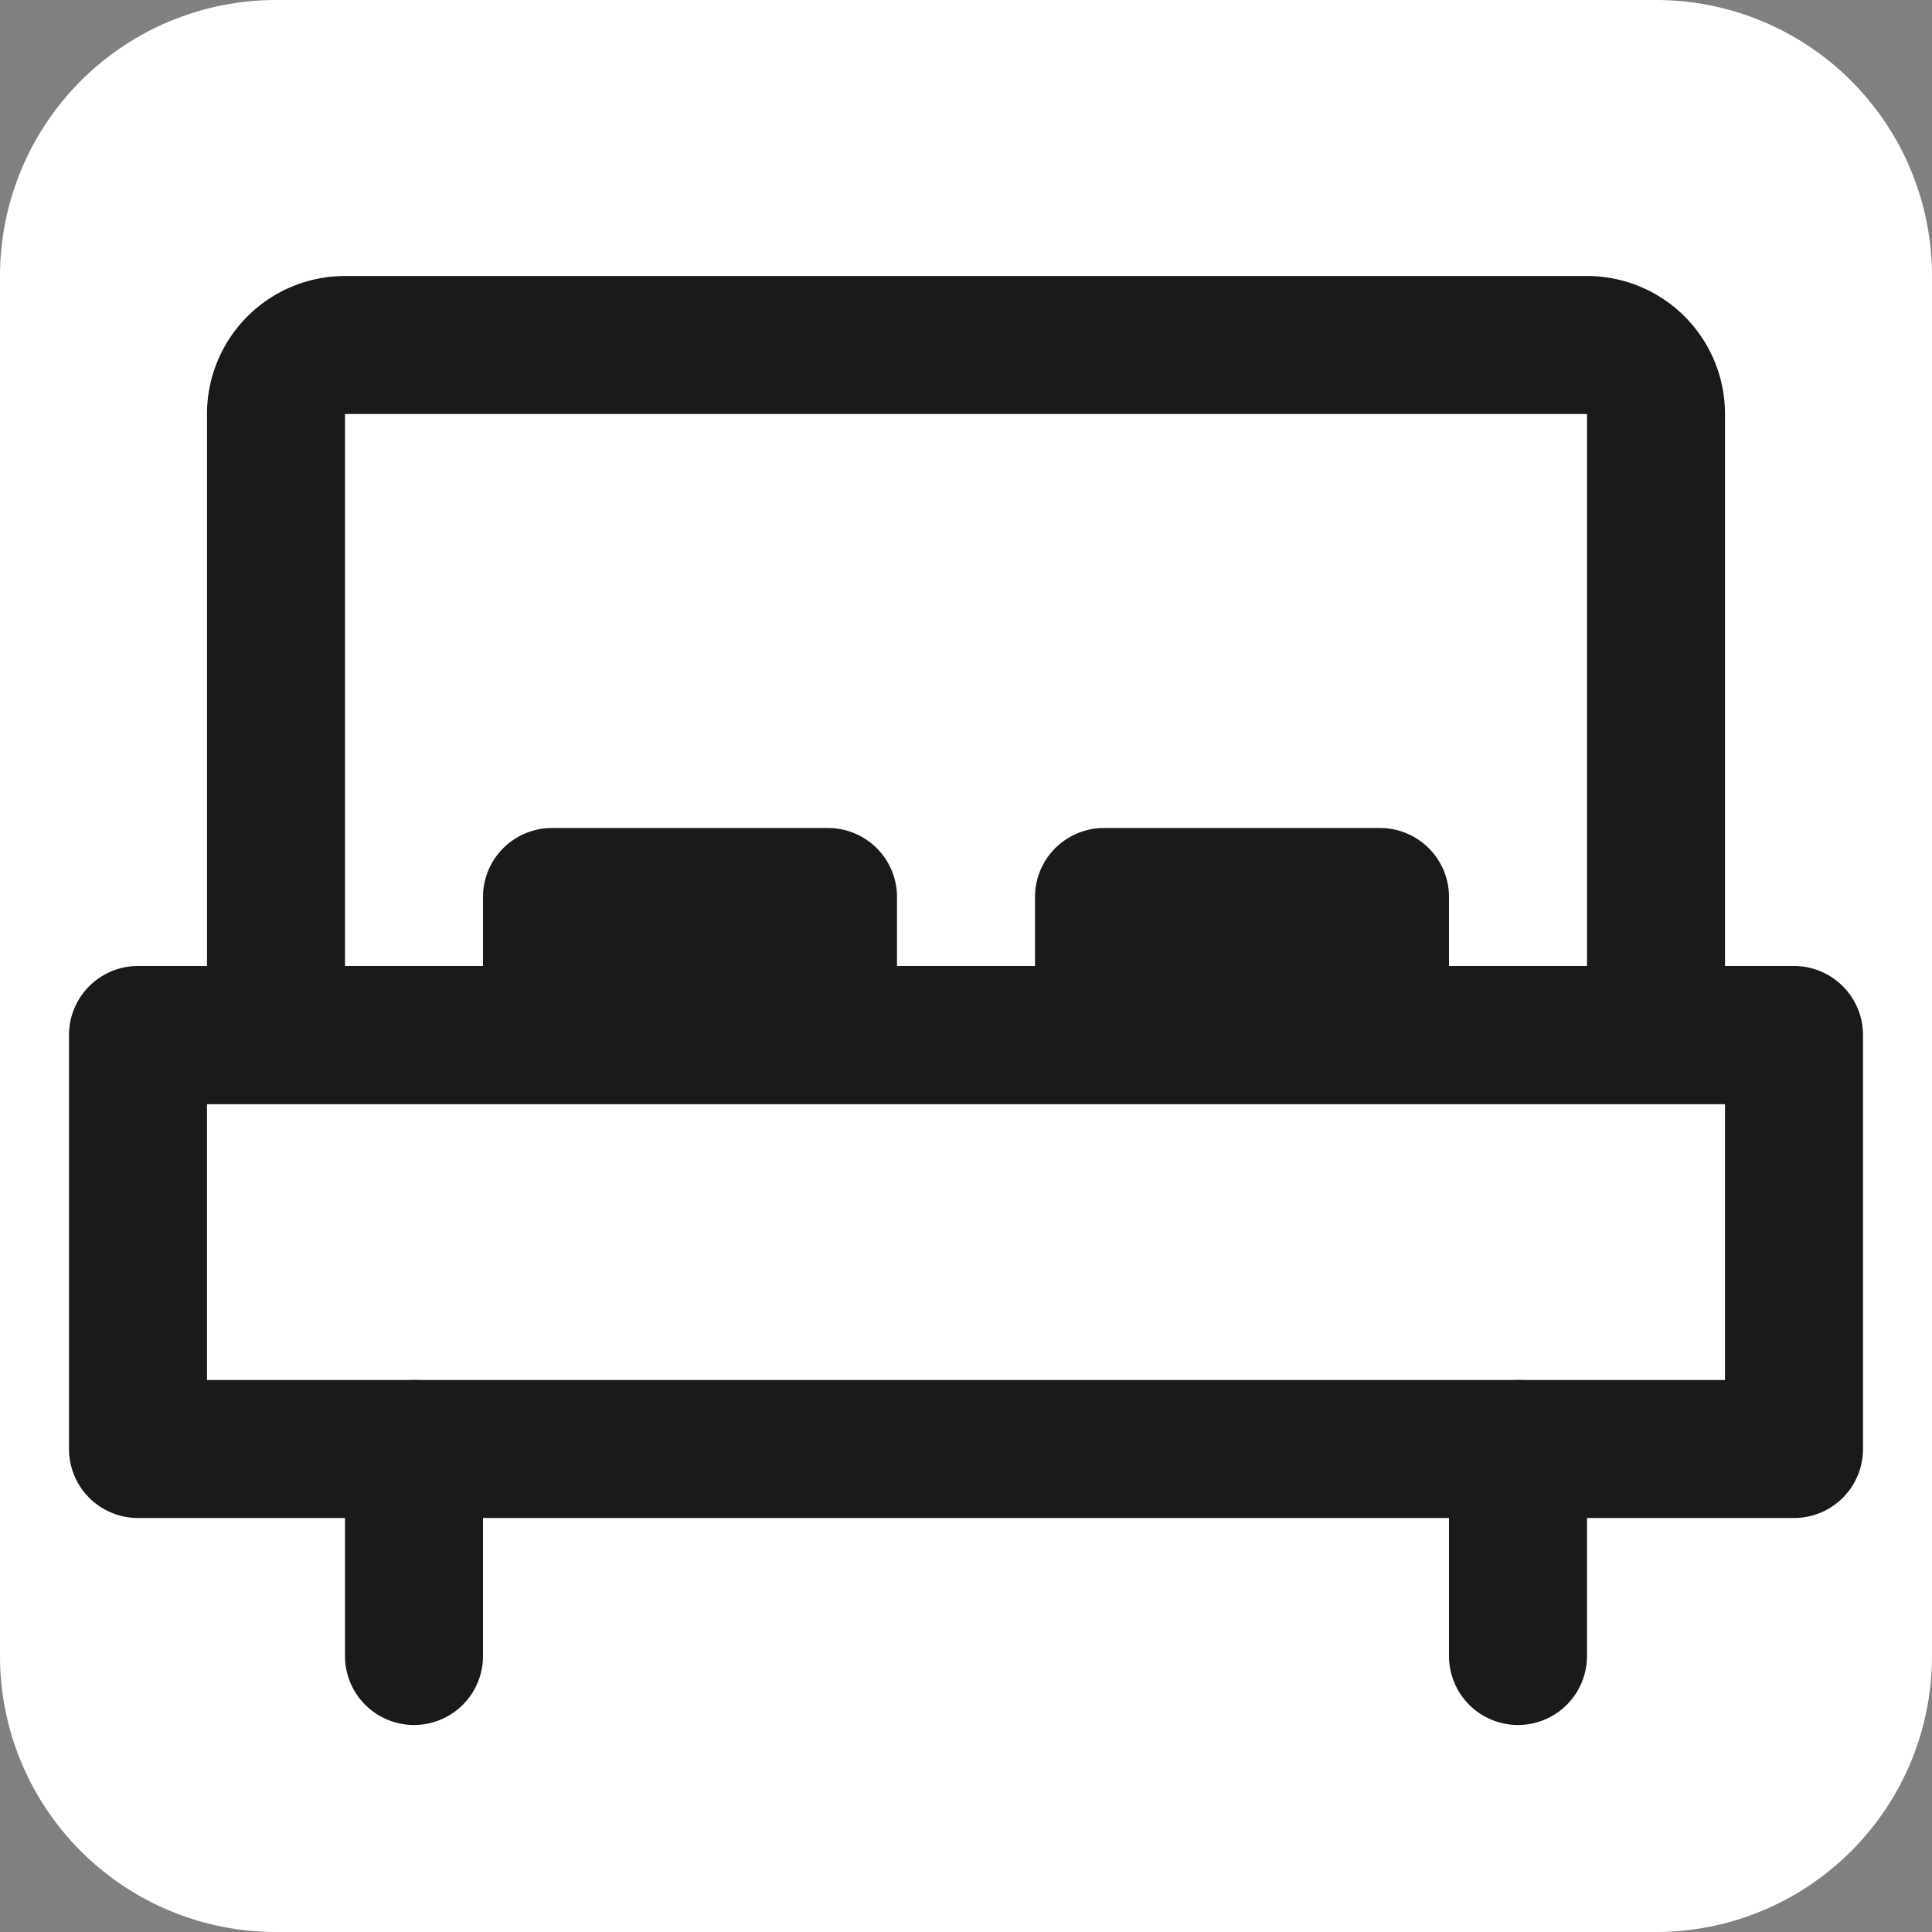 <svg width="28" height="28" fill="none" xmlns="http://www.w3.org/2000/svg"><rect width="100%" height="100%" fill="#808080" stroke="none"/><path d="M0 4a4 4 0 014-4h20a4 4 0 014 4v20a4 4 0 01-4 4H4a4 4 0 01-4-4V4z" fill="#fff"/><path fill-rule="evenodd" clip-rule="evenodd" d="M23 6H5v8h18V6zM5 4a2 2 0 00-2 2v10h22V6a2 2 0 00-2-2H5z" fill="#1A1A1A"/><path d="M5 21a1 1 0 112 0v3a1 1 0 11-2 0v-3zm16 0a1 1 0 112 0v3a1 1 0 11-2 0v-3z" fill="#1A1A1A"/><path fill-rule="evenodd" clip-rule="evenodd" d="M13 13a1 1 0 00-1-1H8a1 1 0 00-1 1v1h6v-1zm8 0a1 1 0 00-1-1h-4a1 1 0 00-1 1v1h6v-1zM3 16v4h22v-4H3zm-1-2a1 1 0 00-1 1v6a1 1 0 001 1h24a1 1 0 001-1v-6a1 1 0 00-1-1H2z" fill="#1A1A1A"/></svg>